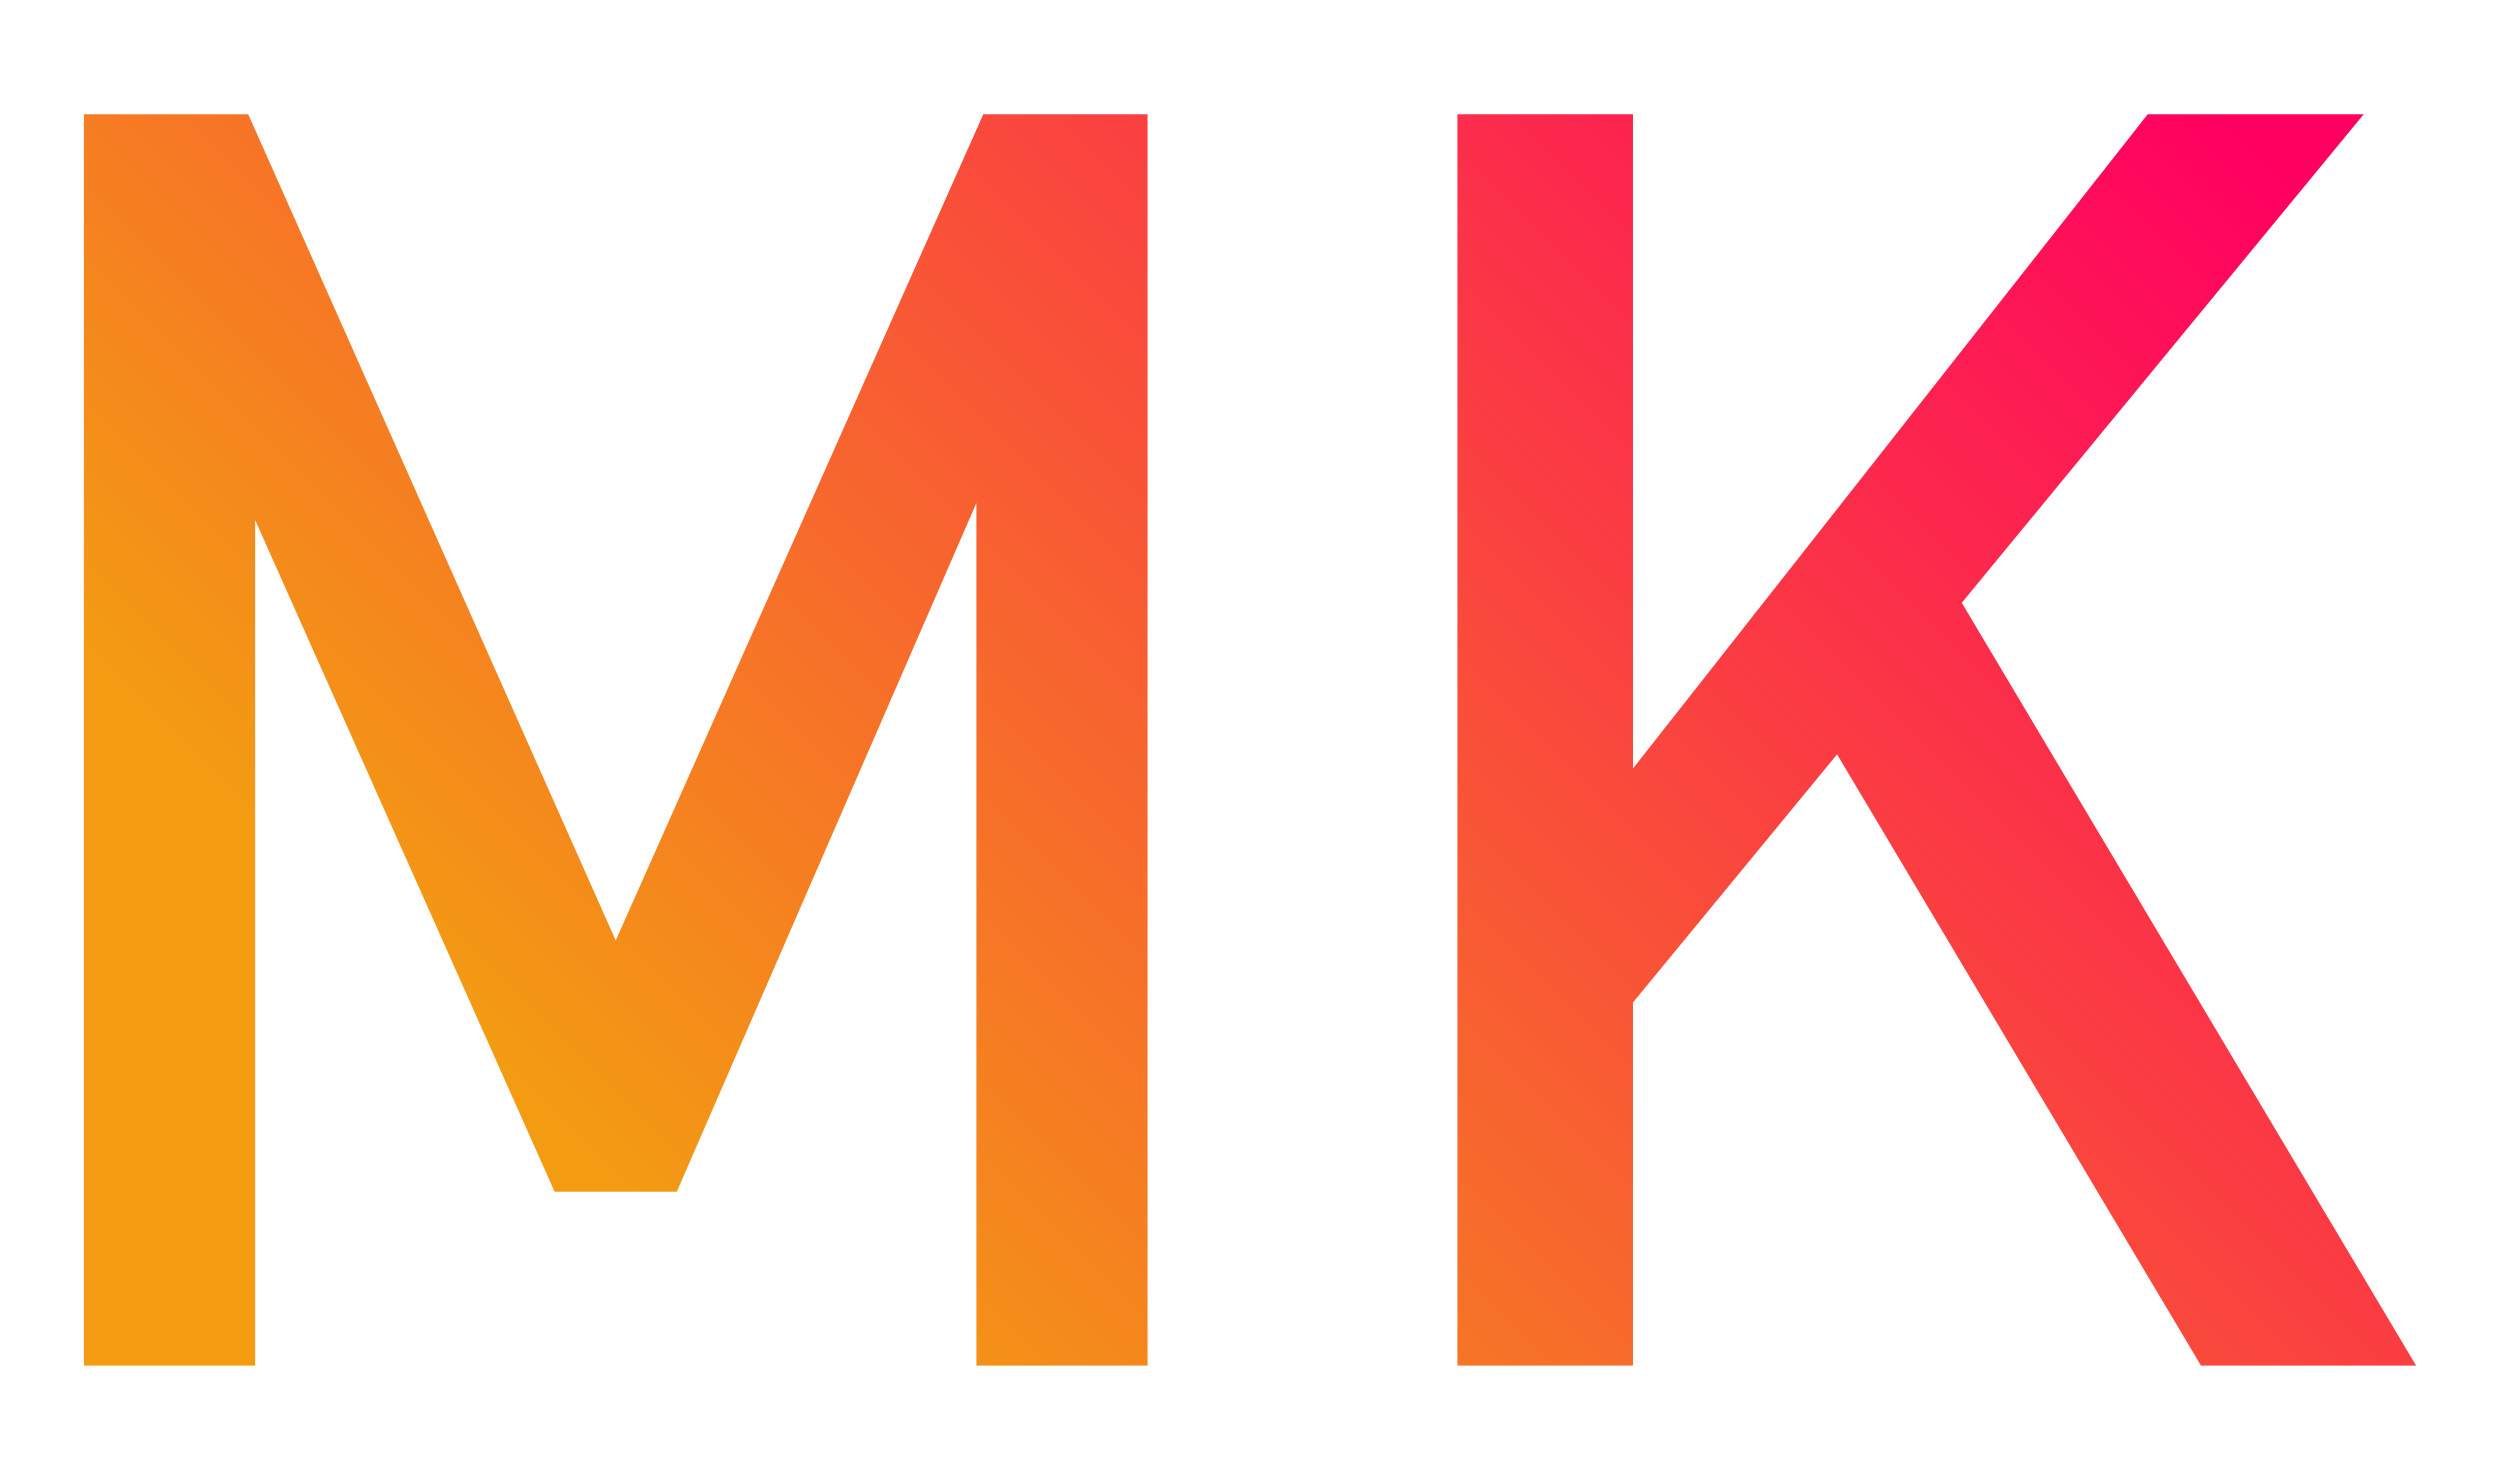 <?xml version="1.0" encoding="utf-8"?>
<!-- Generator: Adobe Illustrator 16.0.0, SVG Export Plug-In . SVG Version: 6.00 Build 0)  -->
<!DOCTYPE svg PUBLIC "-//W3C//DTD SVG 1.1//EN" "http://www.w3.org/Graphics/SVG/1.1/DTD/svg11.dtd">
<svg version="1.1" id="Layer_1" xmlns="http://www.w3.org/2000/svg" xmlns:xlink="http://www.w3.org/1999/xlink" x="0px" y="0px"
	 width="260.986px" height="154.492px" viewBox="0 0 260.986 154.492" enable-background="new 0 0 260.986 154.492"
	 xml:space="preserve">
<linearGradient id="SVGID_1_" gradientUnits="userSpaceOnUse" x1="36.971" y1="170.772" x2="221.284" y2="-13.541">
	<stop  offset="0.2" style="stop-color:#F39C12"/>
	<stop  offset="0.96" style="stop-color:#FF0061"/>
</linearGradient>
<path fill="url(#SVGID_1_)" d="M102.649,11.931h17.152v130.631h-17.871V44.722l0.887,5.751l-32.164,73.939H57.899L25.735,52.27
	l0.902-7.548v97.839H8.759V11.931h17.156l38.363,86.248L102.649,11.931z M152.146,11.931h18.328v130.631h-18.328V11.931z
	 M166.524,85.243l57.684-73.313h22.547l-82.93,100.803L166.524,85.243z M188.263,72.843l14.465-13.386l49.5,83.105h-22.457
	L188.263,72.843z"/>
</svg>
